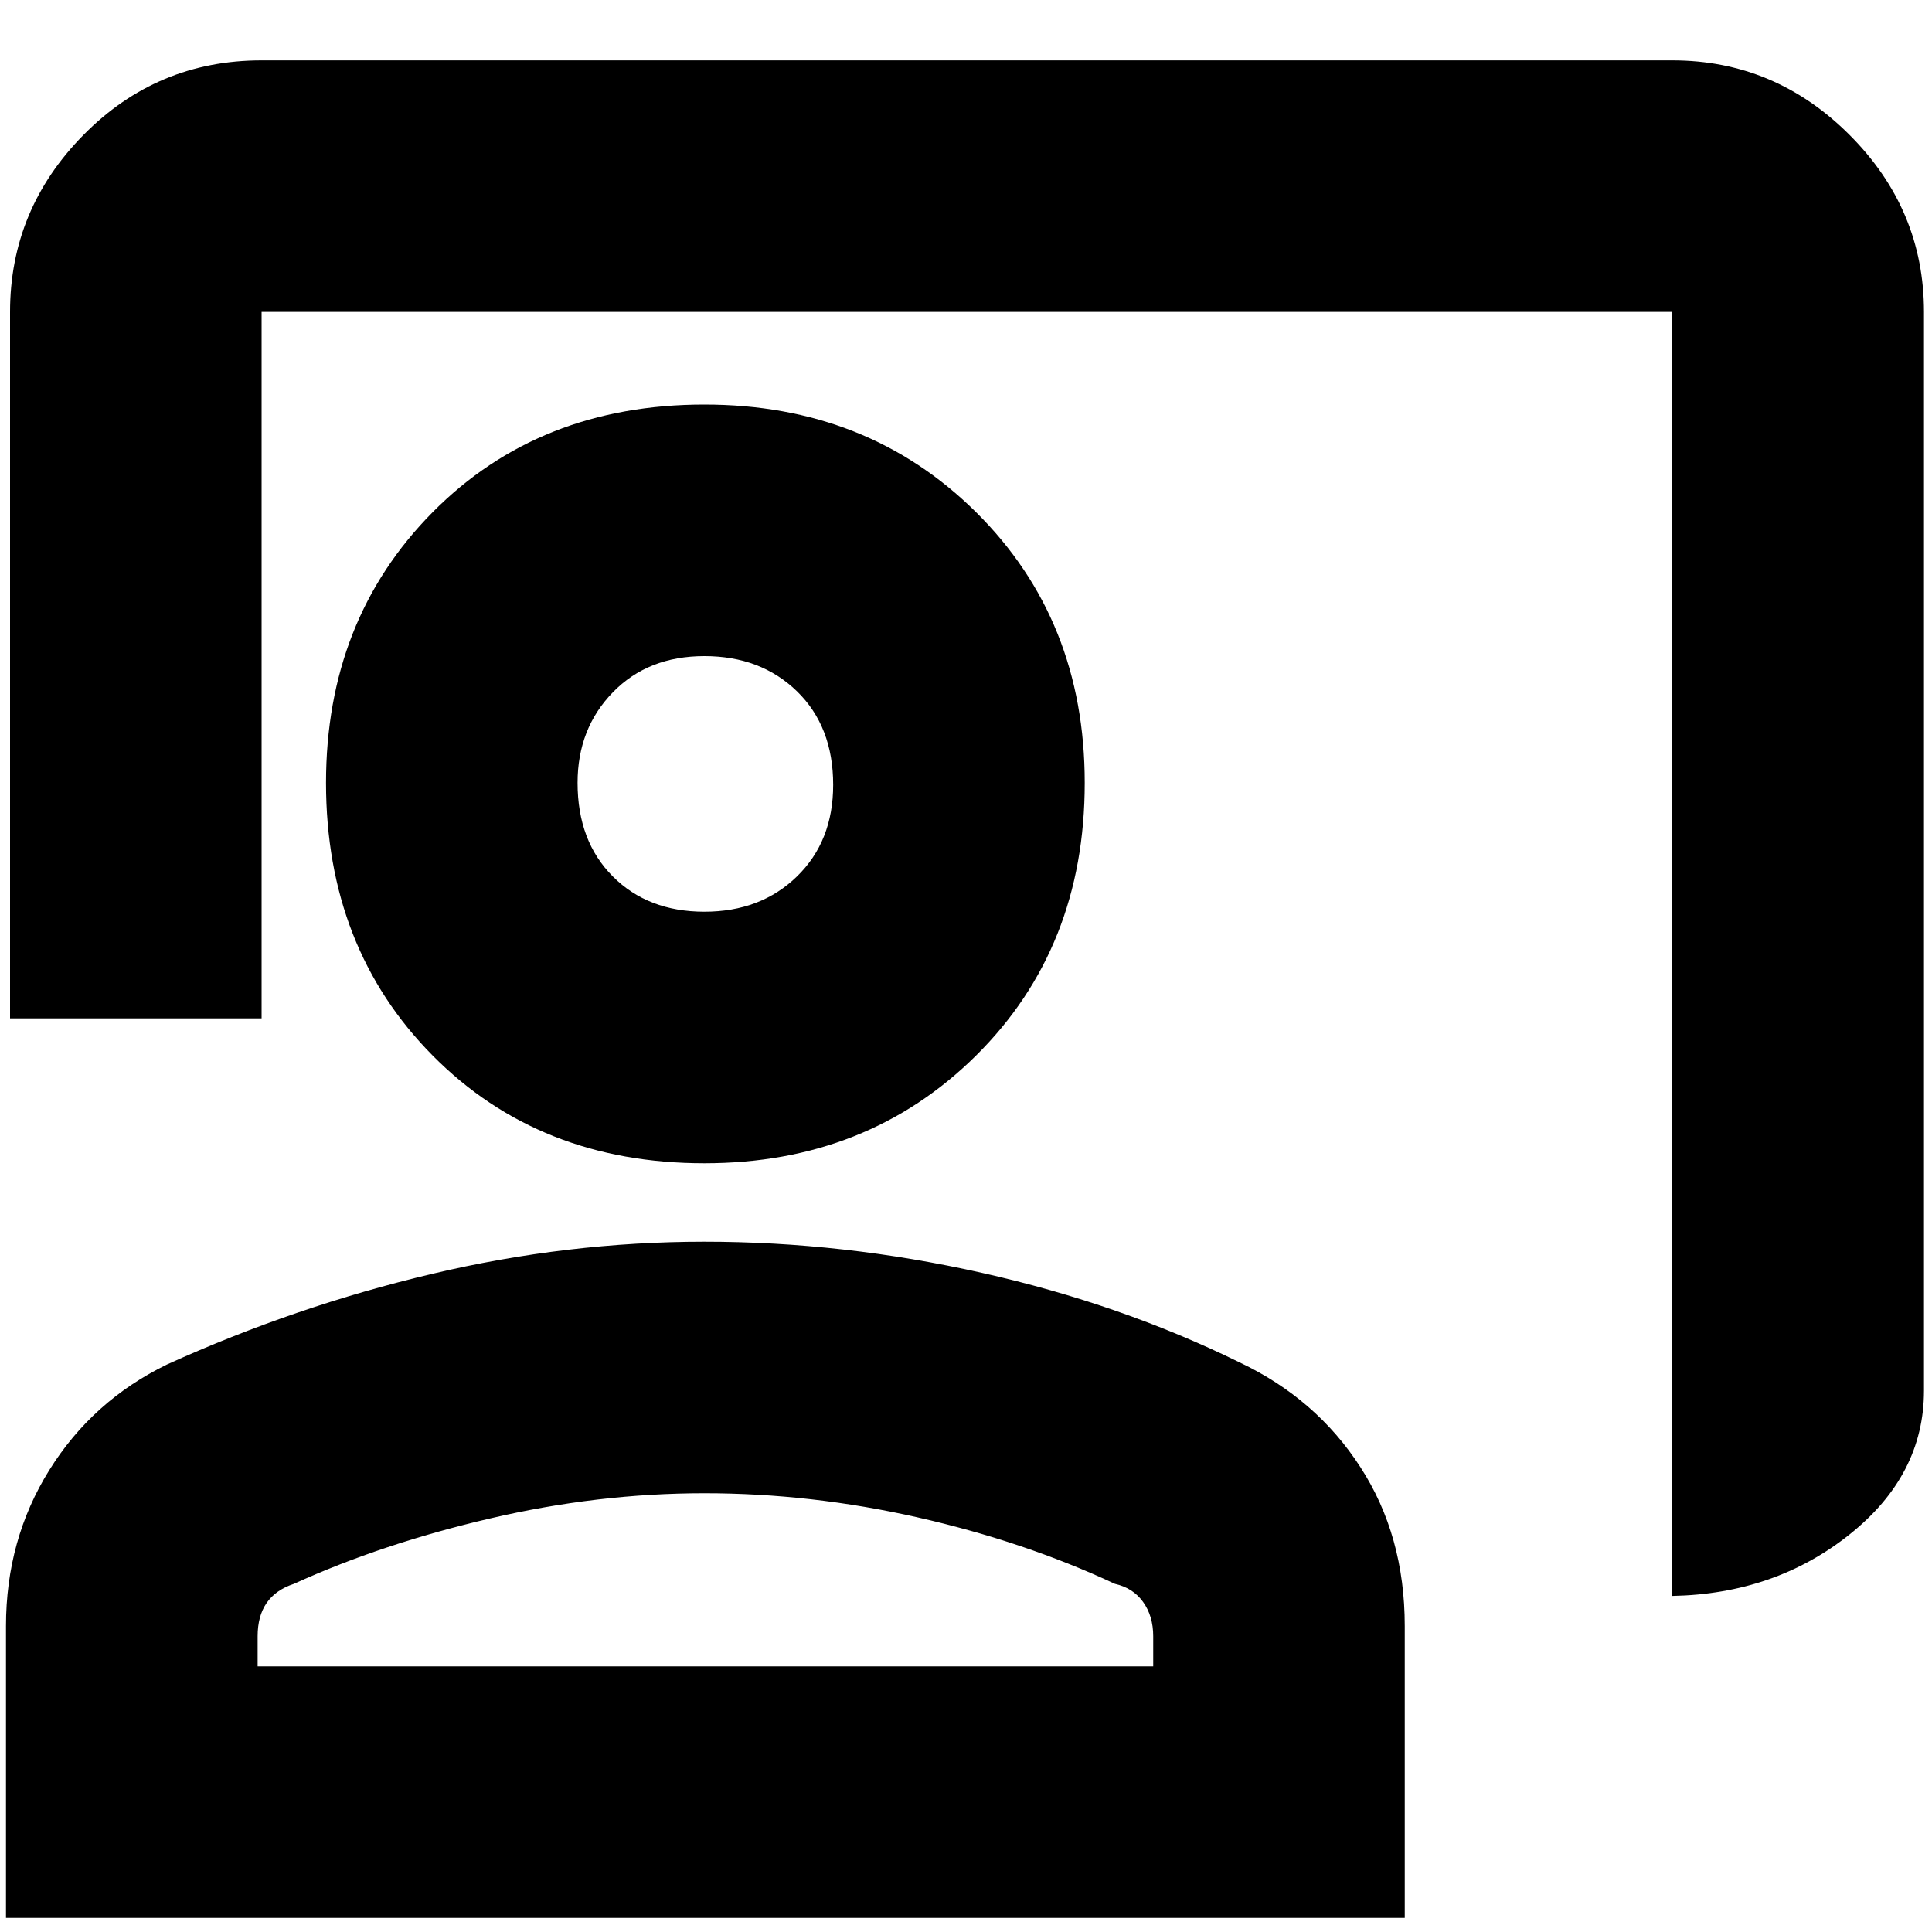 <svg xmlns="http://www.w3.org/2000/svg" height="20" width="20"><path d="M17.312 16.521V3.229H2.708v7.313H.104V3.229q0-1.062.761-1.833.76-.771 1.843-.771h14.604q1.063 0 1.834.771.771.771.771 1.833v11.167q0 .875-.771 1.489-.771.615-1.834.636Zm-10.02-4.479q-1.709 0-2.813-1.115T3.375 8.104q0-1.687 1.104-2.802 1.104-1.114 2.813-1.114 1.687 0 2.812 1.114 1.125 1.115 1.125 2.802 0 1.708-1.125 2.823t-2.812 1.115Zm0-2.604q.583 0 .958-.365t.375-.948q0-.604-.375-.969-.375-.364-.958-.364-.584 0-.948.375-.365.375-.365.937 0 .604.365.969.364.365.948.365ZM.062 19.854v-3.021q0-.895.448-1.614.448-.719 1.219-1.094 1.333-.604 2.74-.937 1.406-.334 2.823-.334 1.437 0 2.875.323 1.437.323 2.666.927.792.375 1.25 1.084.459.708.459 1.645v3.021Zm2.605-2.604h9.271v-.312q0-.209-.105-.355-.104-.145-.291-.187-.938-.438-2.042-.688-1.104-.25-2.208-.25t-2.219.261q-1.115.26-2.031.677-.188.062-.282.198-.093.135-.093.344Zm4.625-9.146Zm0 9.146Z"/></svg>